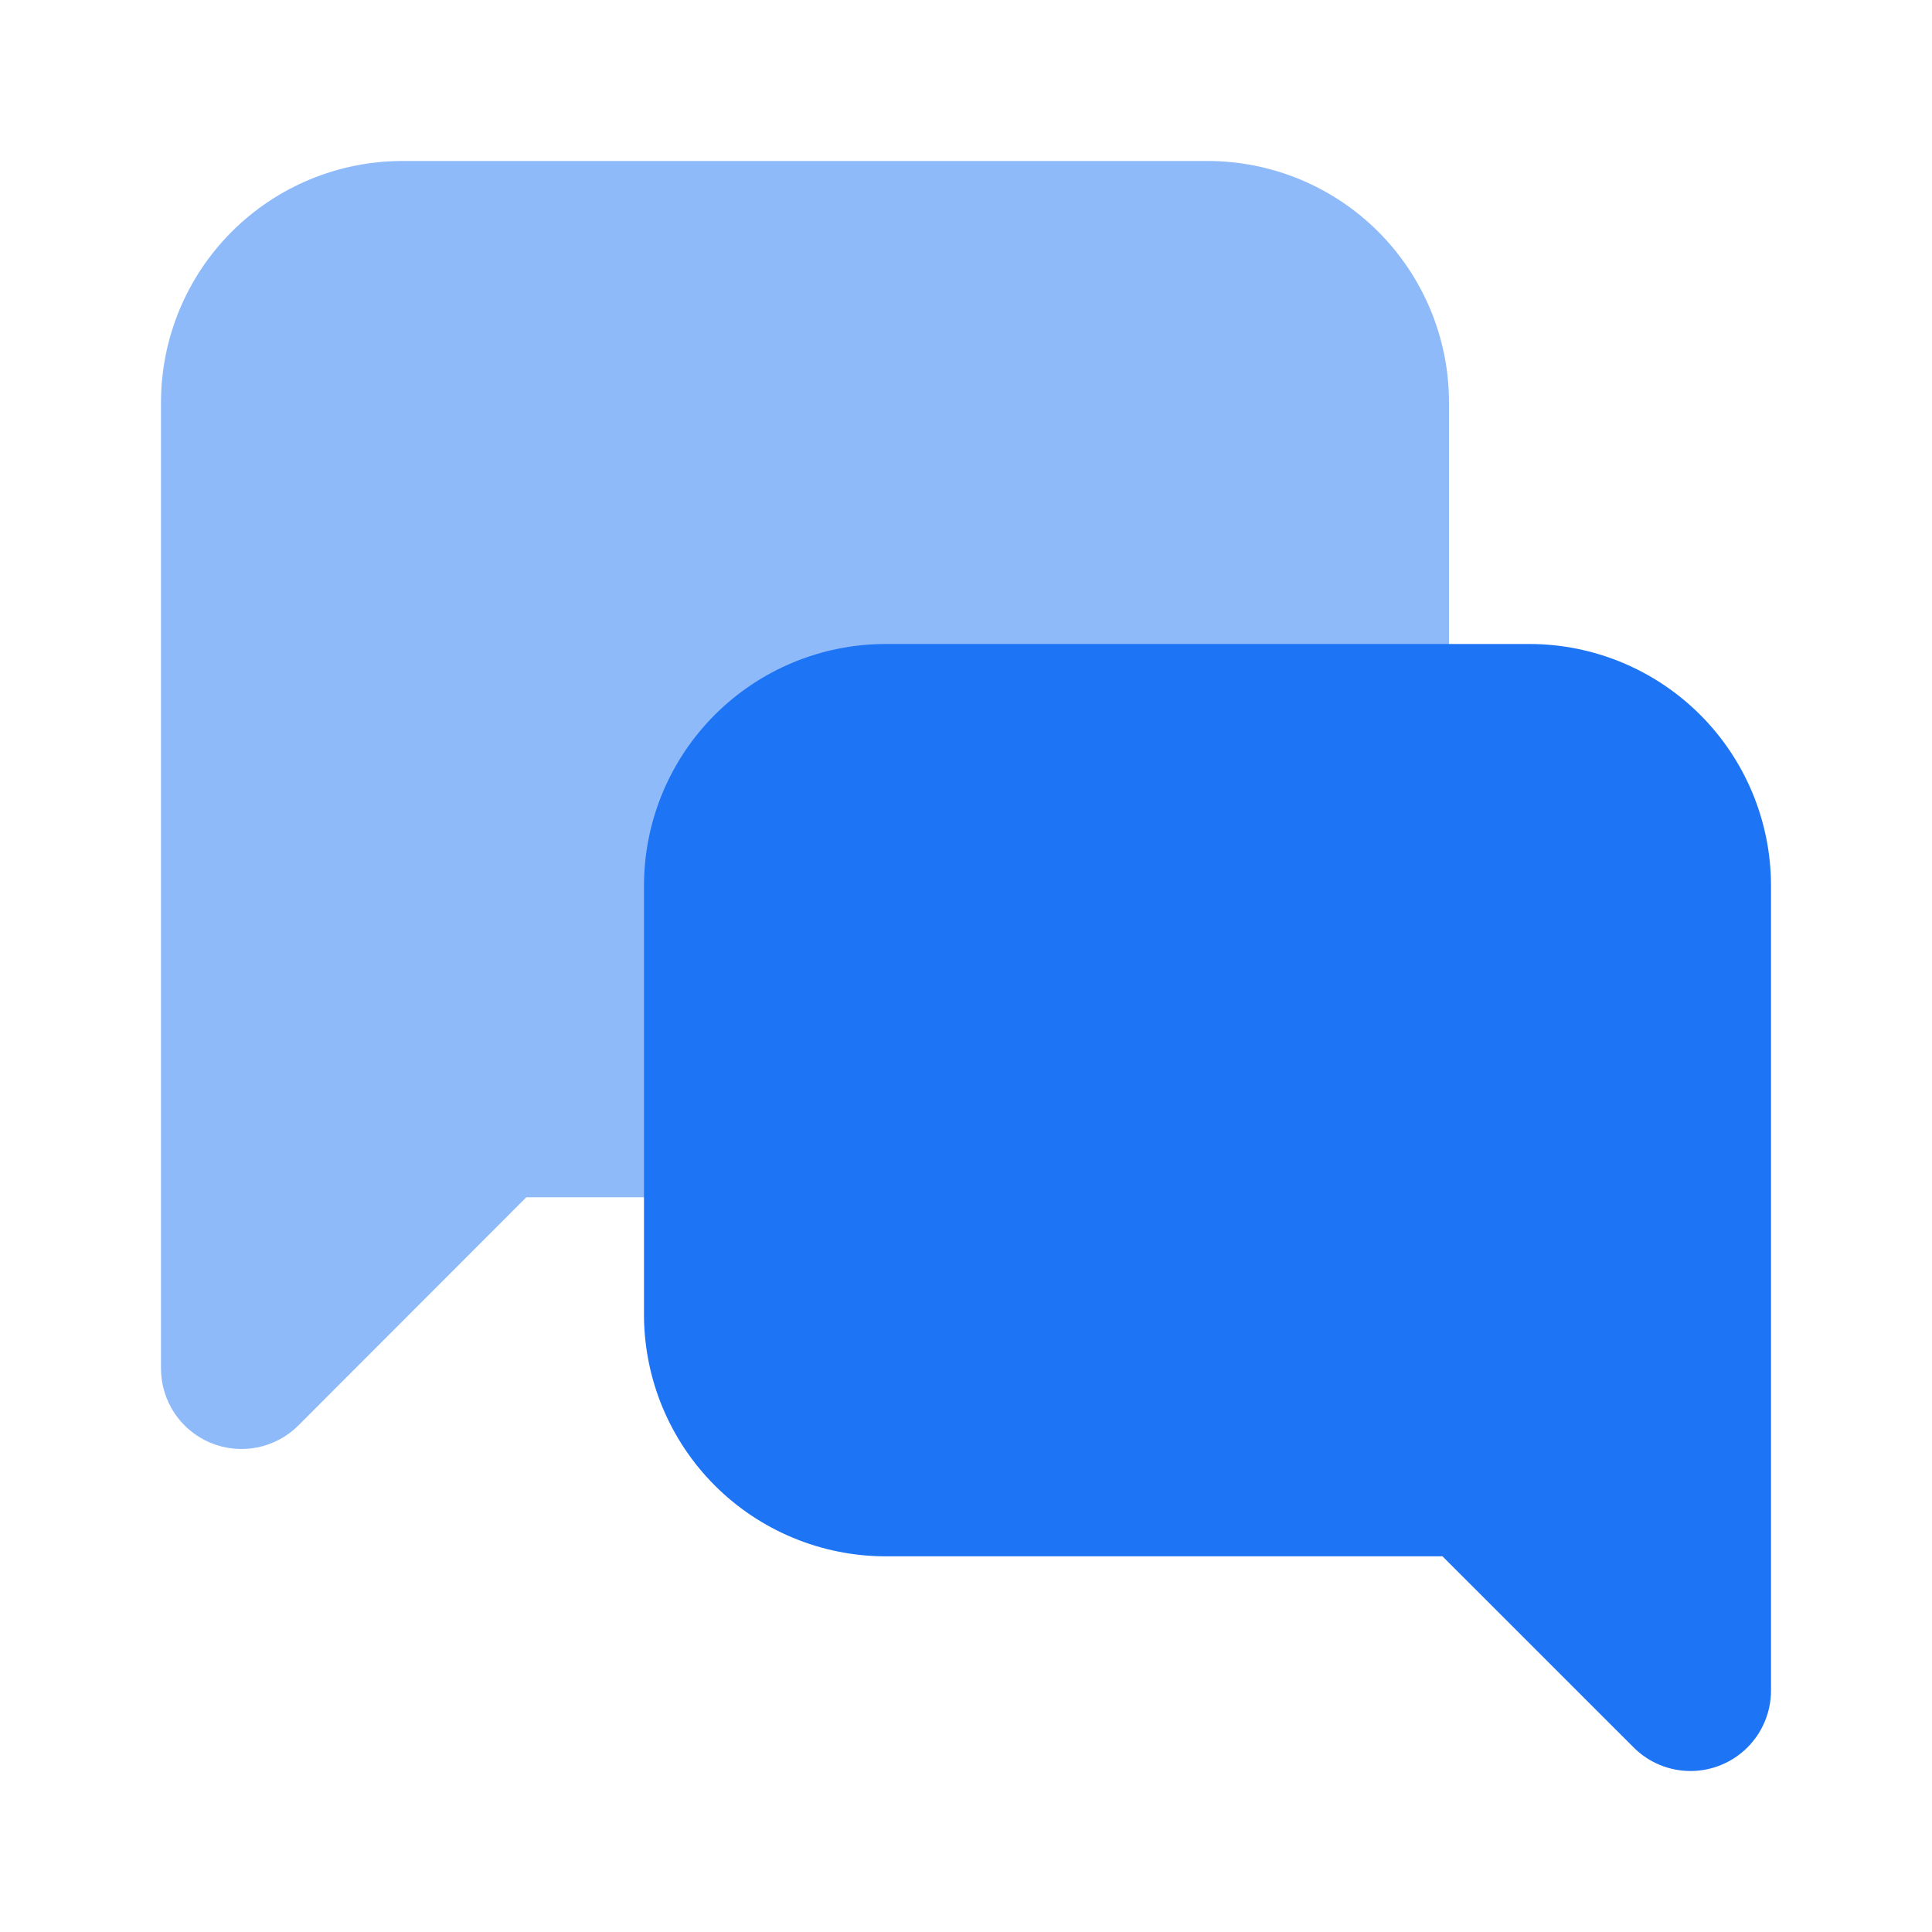 <svg width="64" height="64" viewBox="0 0 64 64" fill="none" xmlns="http://www.w3.org/2000/svg">
<path d="M6.979 47.797C6.492 47.595 6.075 47.254 5.782 46.815C5.489 46.376 5.333 45.861 5.333 45.333V13.333C5.333 11.211 6.176 9.177 7.676 7.676C9.177 6.176 11.211 5.333 13.333 5.333H40C42.122 5.333 44.157 6.176 45.657 7.676C47.157 9.177 48 11.211 48 13.333V31.662C48 33.783 47.157 35.818 45.657 37.318C44.157 38.819 42.122 39.661 40 39.661H17.435L9.885 47.219C9.512 47.592 9.037 47.846 8.52 47.949C8.003 48.051 7.466 47.999 6.979 47.797L6.979 47.797Z" fill="#8EBAFA"/>
<path d="M56 58.667C55.65 58.667 55.303 58.598 54.98 58.464C54.656 58.33 54.362 58.133 54.115 57.885L47.784 51.555H29.333C27.212 51.552 25.179 50.709 23.679 49.209C22.179 47.709 21.336 45.676 21.333 43.555V29.333C21.336 27.212 22.179 25.179 23.679 23.679C25.179 22.179 27.212 21.336 29.333 21.333H50.667C52.788 21.336 54.821 22.179 56.321 23.679C57.821 25.179 58.664 27.212 58.667 29.333V56C58.667 56.707 58.386 57.386 57.886 57.886C57.385 58.386 56.707 58.667 56 58.667Z" fill="#1D74F5"/>
</svg>
